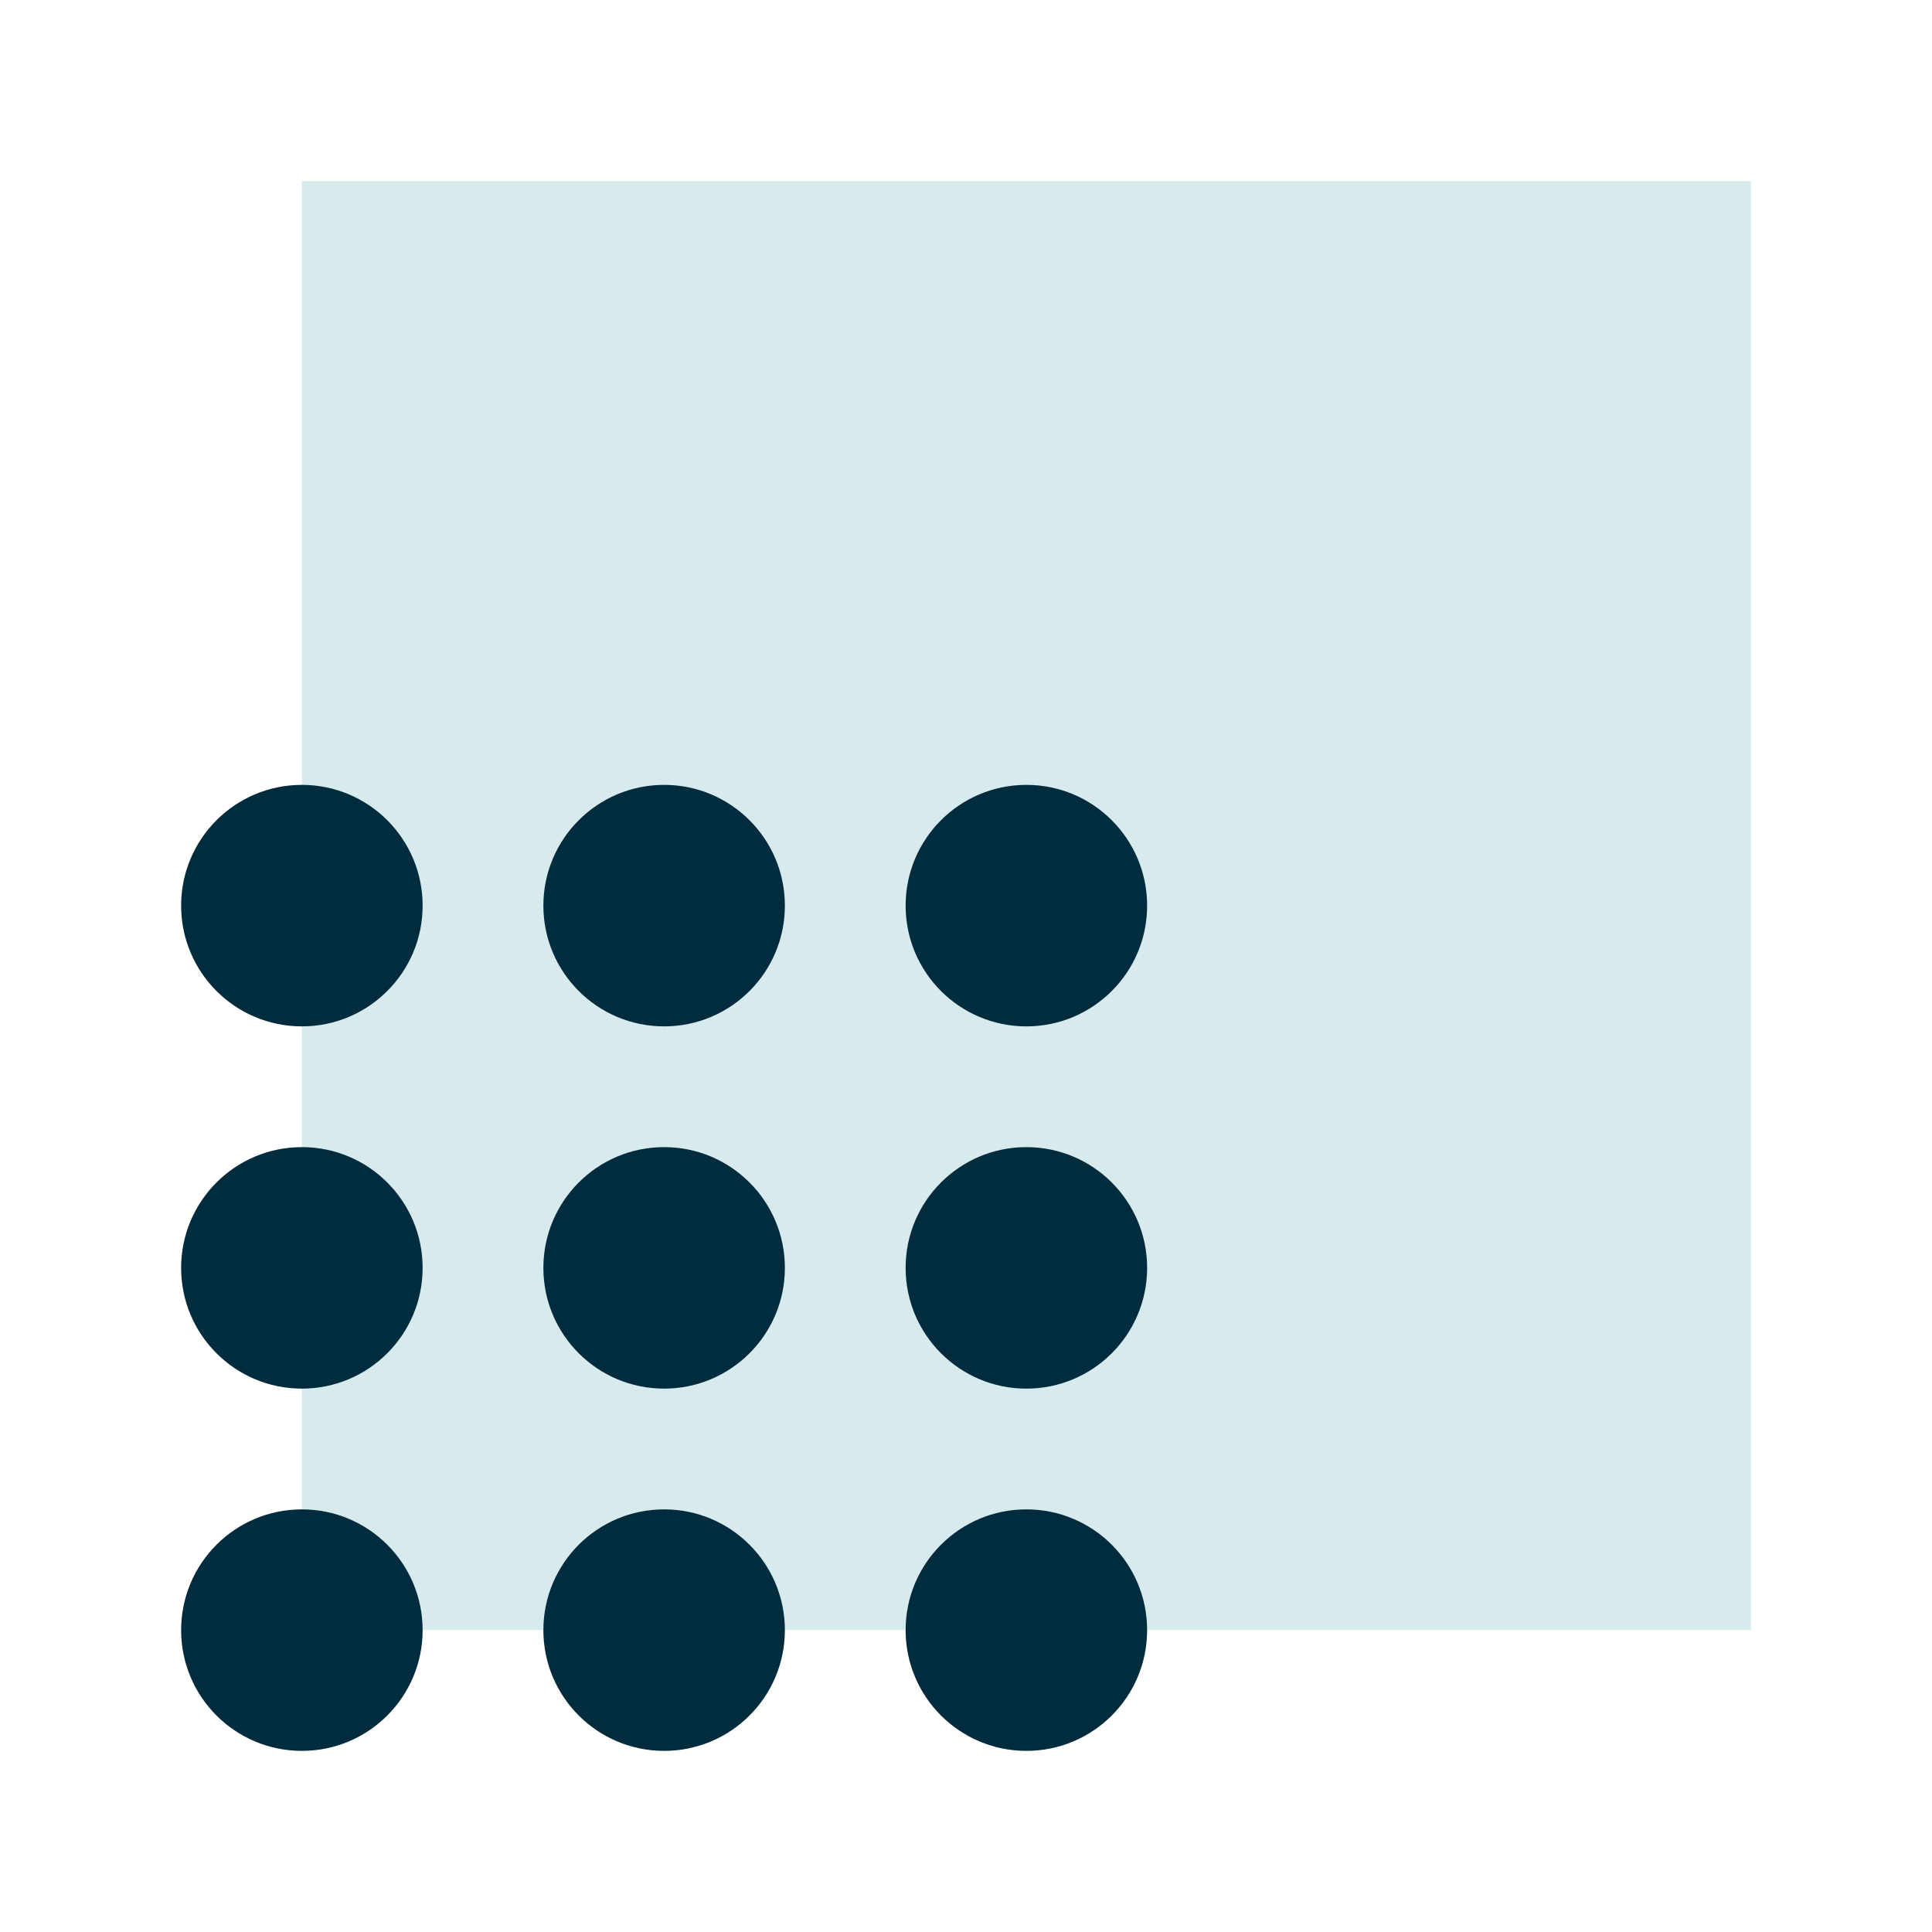 <svg width="32" height="32" viewBox="0 0 32 32" fill="none" xmlns="http://www.w3.org/2000/svg">
<path opacity="0.3" d="M29 3H5V27H29V3Z" fill="#78BDC4"/>
<path d="M17 29C18.105 29 19 28.105 19 27C19 25.895 18.105 25 17 25C15.895 25 15 25.895 15 27C15 28.105 15.895 29 17 29Z" fill="#012C3D"/>
<path d="M11 29C12.105 29 13 28.105 13 27C13 25.895 12.105 25 11 25C9.895 25 9 25.895 9 27C9 28.105 9.895 29 11 29Z" fill="#012C3D"/>
<path d="M5 29C6.105 29 7 28.105 7 27C7 25.895 6.105 25 5 25C3.895 25 3 25.895 3 27C3 28.105 3.895 29 5 29Z" fill="#012C3D"/>
<path d="M17 23C18.105 23 19 22.105 19 21C19 19.895 18.105 19 17 19C15.895 19 15 19.895 15 21C15 22.105 15.895 23 17 23Z" fill="#012C3D"/>
<path d="M11 23C12.105 23 13 22.105 13 21C13 19.895 12.105 19 11 19C9.895 19 9 19.895 9 21C9 22.105 9.895 23 11 23Z" fill="#012C3D"/>
<path d="M5 23C6.105 23 7 22.105 7 21C7 19.895 6.105 19 5 19C3.895 19 3 19.895 3 21C3 22.105 3.895 23 5 23Z" fill="#012C3D"/>
<path d="M17 17C18.105 17 19 16.105 19 15C19 13.895 18.105 13 17 13C15.895 13 15 13.895 15 15C15 16.105 15.895 17 17 17Z" fill="#012C3D"/>
<path d="M11 17C12.105 17 13 16.105 13 15C13 13.895 12.105 13 11 13C9.895 13 9 13.895 9 15C9 16.105 9.895 17 11 17Z" fill="#012C3D"/>
<path d="M5 17C6.105 17 7 16.105 7 15C7 13.895 6.105 13 5 13C3.895 13 3 13.895 3 15C3 16.105 3.895 17 5 17Z" fill="#012C3D"/>
</svg>
